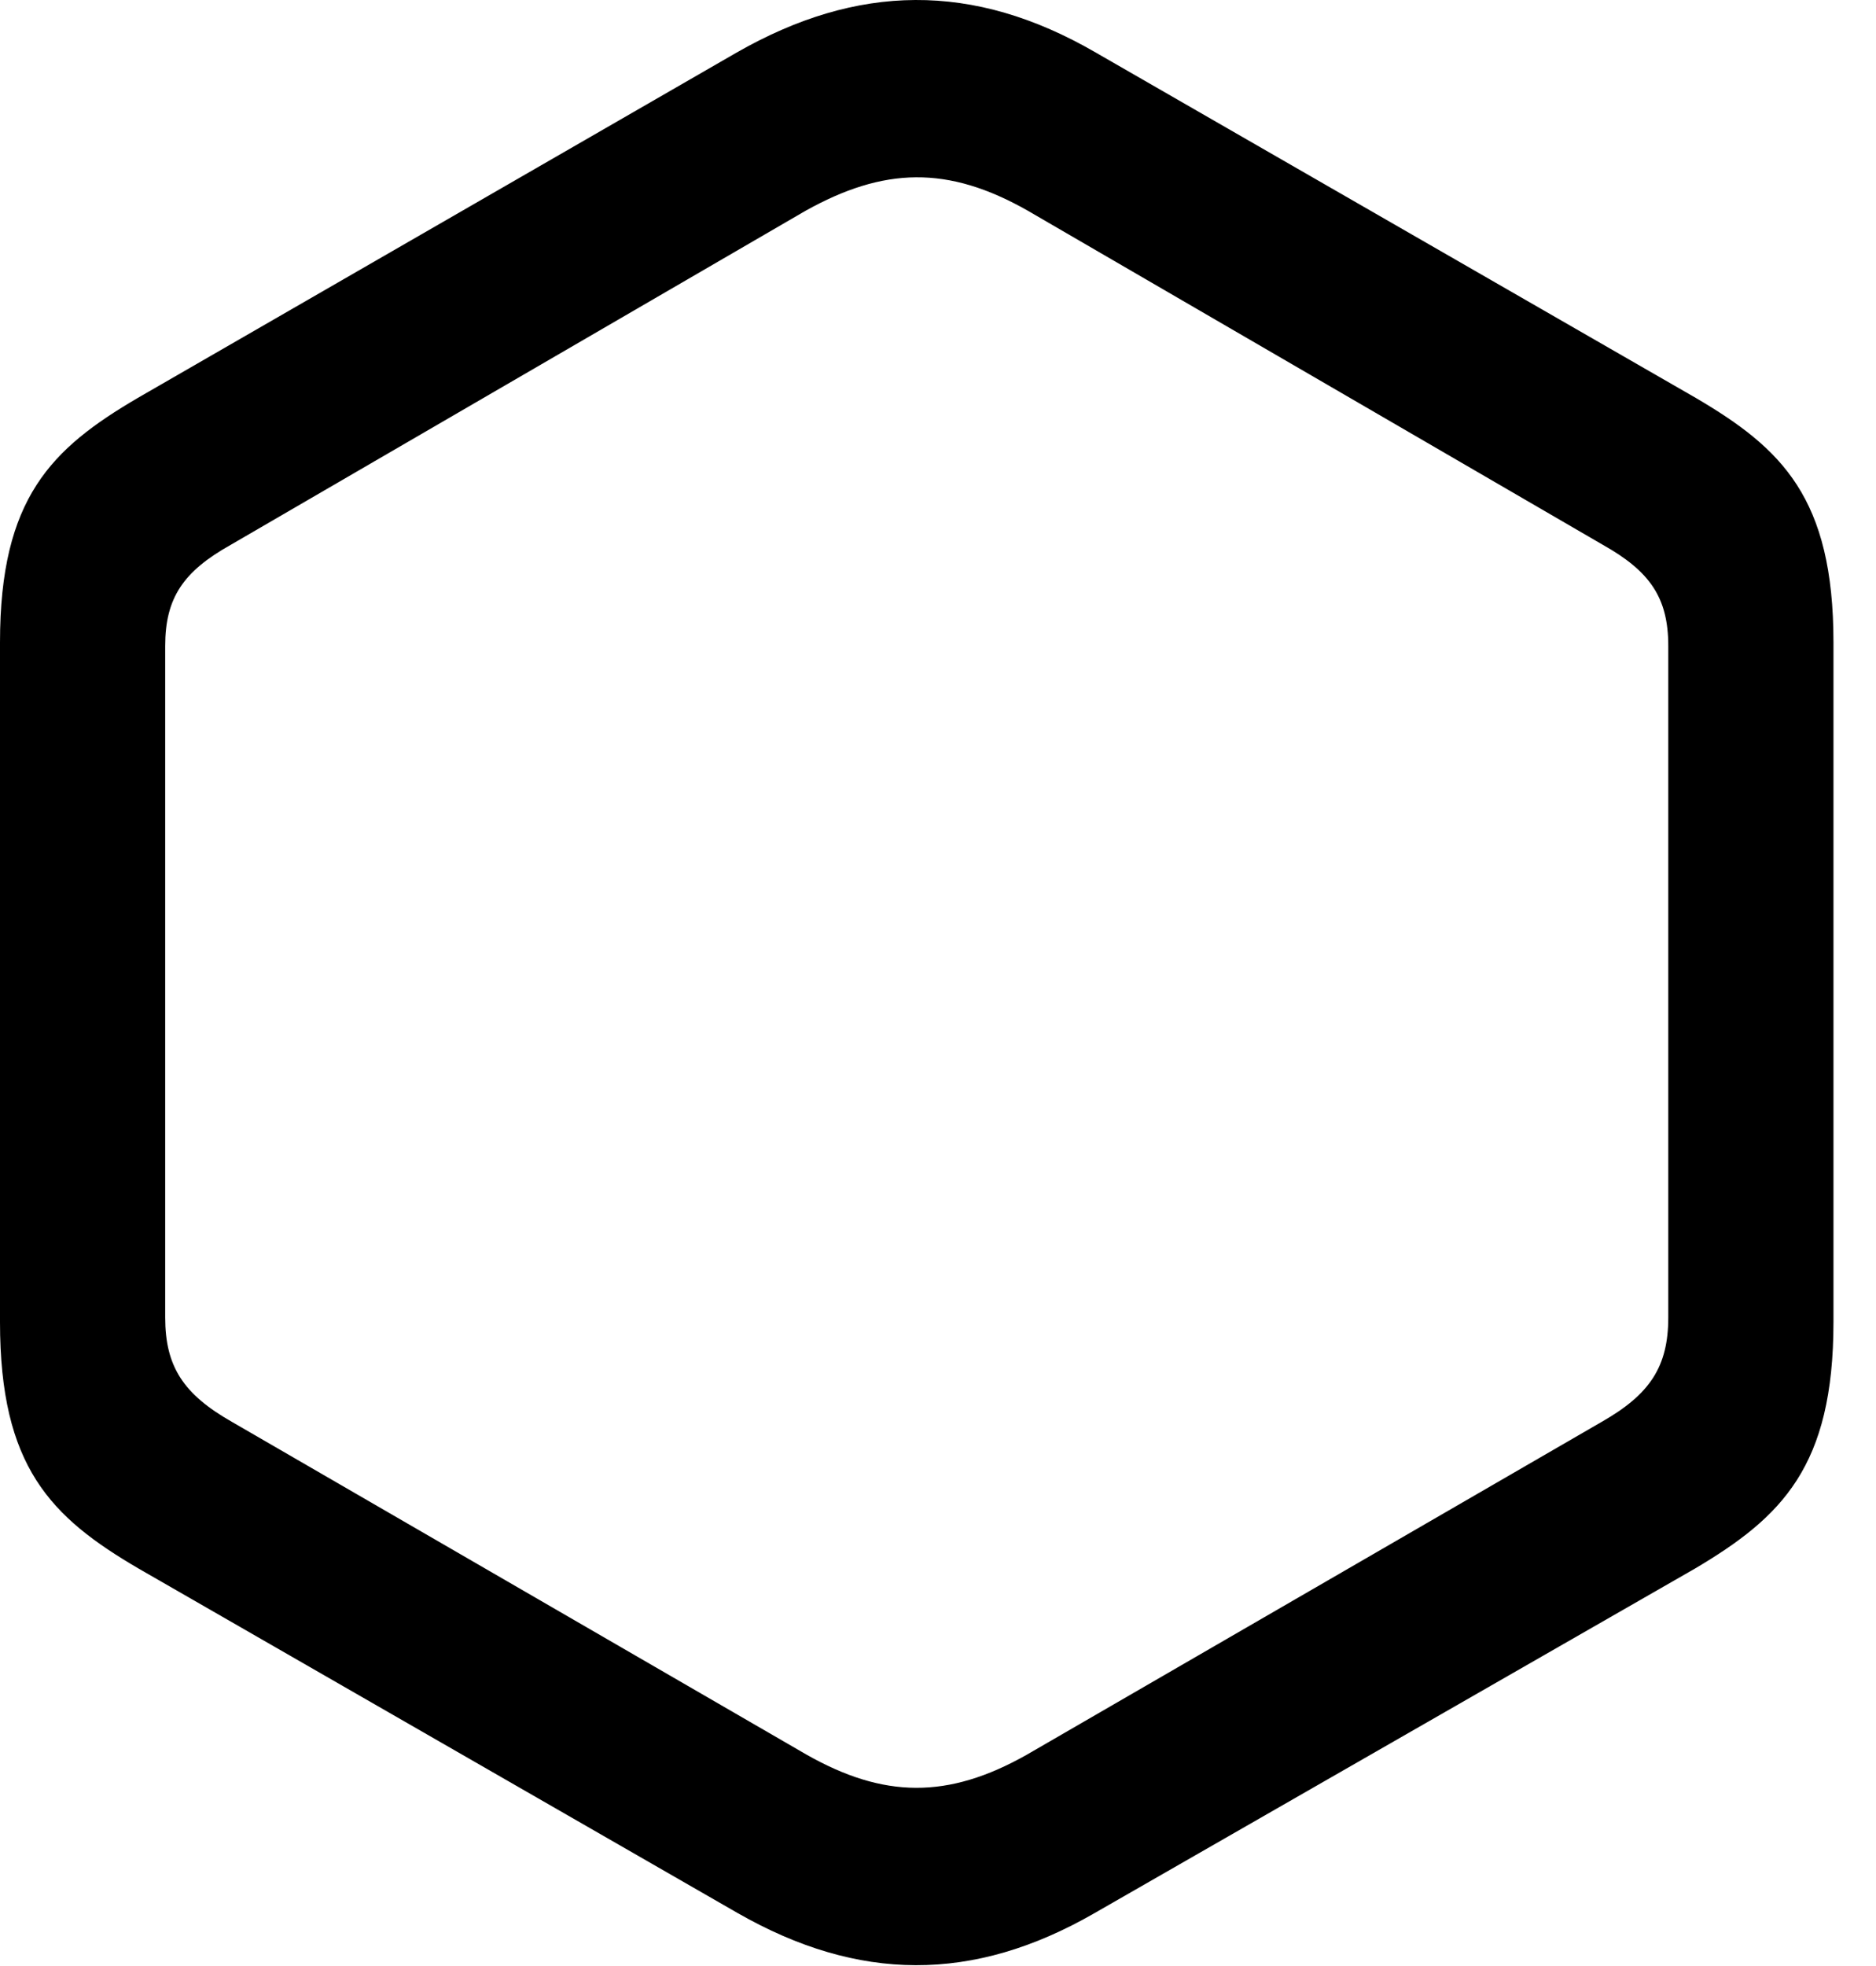 <svg version="1.1" xmlns="http://www.w3.org/2000/svg" xmlns:xlink="http://www.w3.org/1999/xlink" width="15.967" height="16.724" viewBox="0 0 15.967 16.724">
 <g>
  <rect height="16.724" opacity="0" width="15.967" x="0" y="0"/>
  <path d="M1.182 13.347L6.279 16.277C7.305 16.863 8.281 16.873 9.316 16.277L14.424 13.347C15.166 12.908 15.605 12.478 15.605 11.248L15.605 5.466C15.605 4.236 15.166 3.816 14.434 3.386L9.326 0.447C8.281-0.159 7.295-0.139 6.27 0.447L1.172 3.386C0.439 3.816 0 4.236 0 5.466L0 11.248C0 12.478 0.43 12.908 1.182 13.347ZM1.973 12.097C1.562 11.863 1.406 11.628 1.406 11.209L1.406 5.496C1.406 5.085 1.562 4.861 1.963 4.636L6.855 1.794C7.52 1.423 8.066 1.404 8.75 1.794L13.643 4.636C14.043 4.861 14.199 5.085 14.199 5.496L14.199 11.209C14.199 11.628 14.043 11.863 13.633 12.097L8.74 14.929C8.066 15.31 7.52 15.3 6.865 14.929Z" fill="currentColor"/>
 </g>
</svg>
